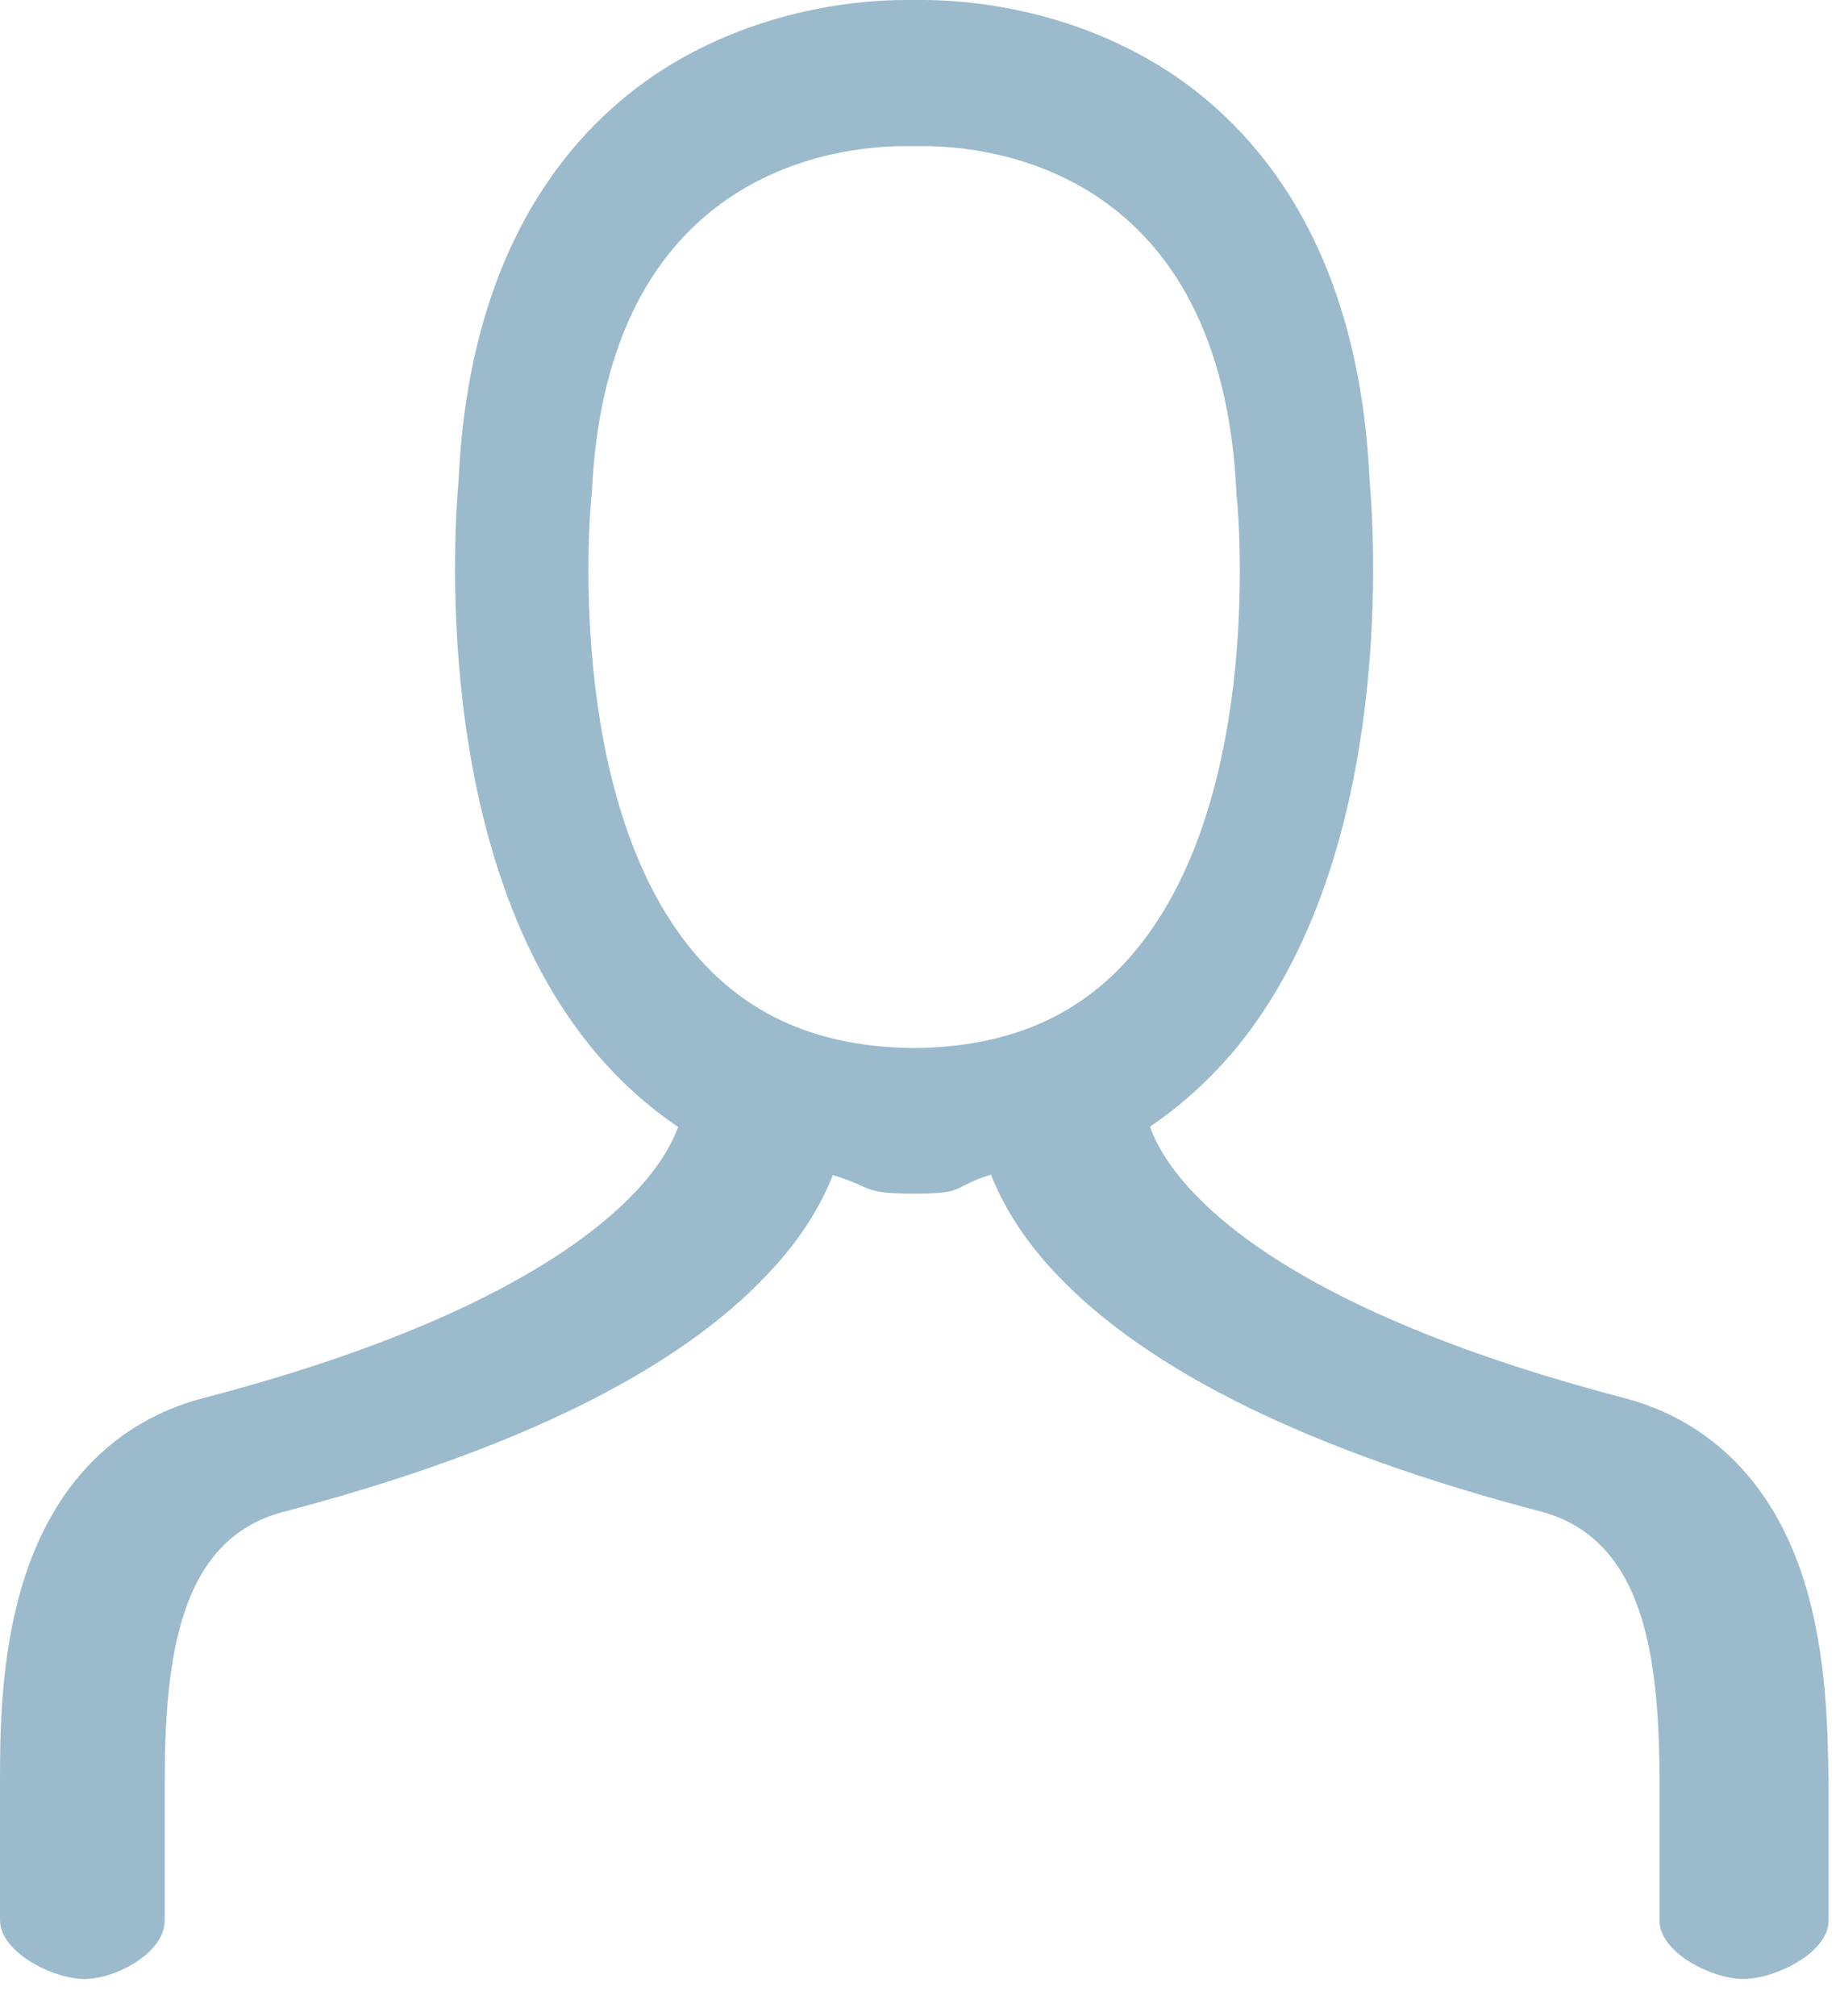 <svg xmlns="http://www.w3.org/2000/svg" width="21" height="23" viewBox="0 0 21 23">
    <path fill="#9BBBCD" fill-rule="evenodd" d="M10.408 11.956c-1.056-.014-1.867-.362-2.473-1.072-1.52-1.777-1.19-5.174-1.186-5.207 0-.014.005-.028.005-.038.16-3.684 2.776-3.972 3.574-3.972h.21c.797 0 3.413.288 3.574 3.972 0 .015 0 .029.004.038.005.033.339 3.416-1.185 5.202-.607.715-1.418 1.063-2.478 1.077h-.045zm8.136 3.995c-4.422-1.157-5.262-2.64-5.419-3.098.337-.228.646-.504.926-.826 1.941-2.278 1.613-6.181 1.58-6.547-.123-2.713-1.328-4.042-2.32-4.68C12.186.08 11 0 10.539 0h-.218C9.865 0 8.68.08 7.555.8c-.992.638-2.197 1.967-2.321 4.68-.033.366-.36 4.274 1.58 6.547.28.326.589.603.926.83-.053.144-.18.416-.49.742-.607.642-1.959 1.576-4.934 2.352-.996.262-1.709.988-2.05 2.095C0 18.9 0 19.805 0 20.343v1.562c0 .37.609.672.964.672.356 0 .916-.297.916-.667v-1.557c0-1.428.16-2.787 1.347-3.103 2.62-.687 4.484-1.596 5.533-2.713.404-.424.621-.815.745-1.131.446.133.327.203.845.212h.166c.517-.01.347-.079.794-.217.123.311.34.707.744 1.132 1.054 1.116 2.914 2.025 5.534 2.712 1.186.316 1.352 1.675 1.352 3.103v1.562c0 .37.602.667.958.667.355 0 .972-.296.972-.667v-1.562c-.01-.538-.01-1.438-.275-2.297-.342-1.107-1.054-1.834-2.05-2.1z"/>
</svg>
